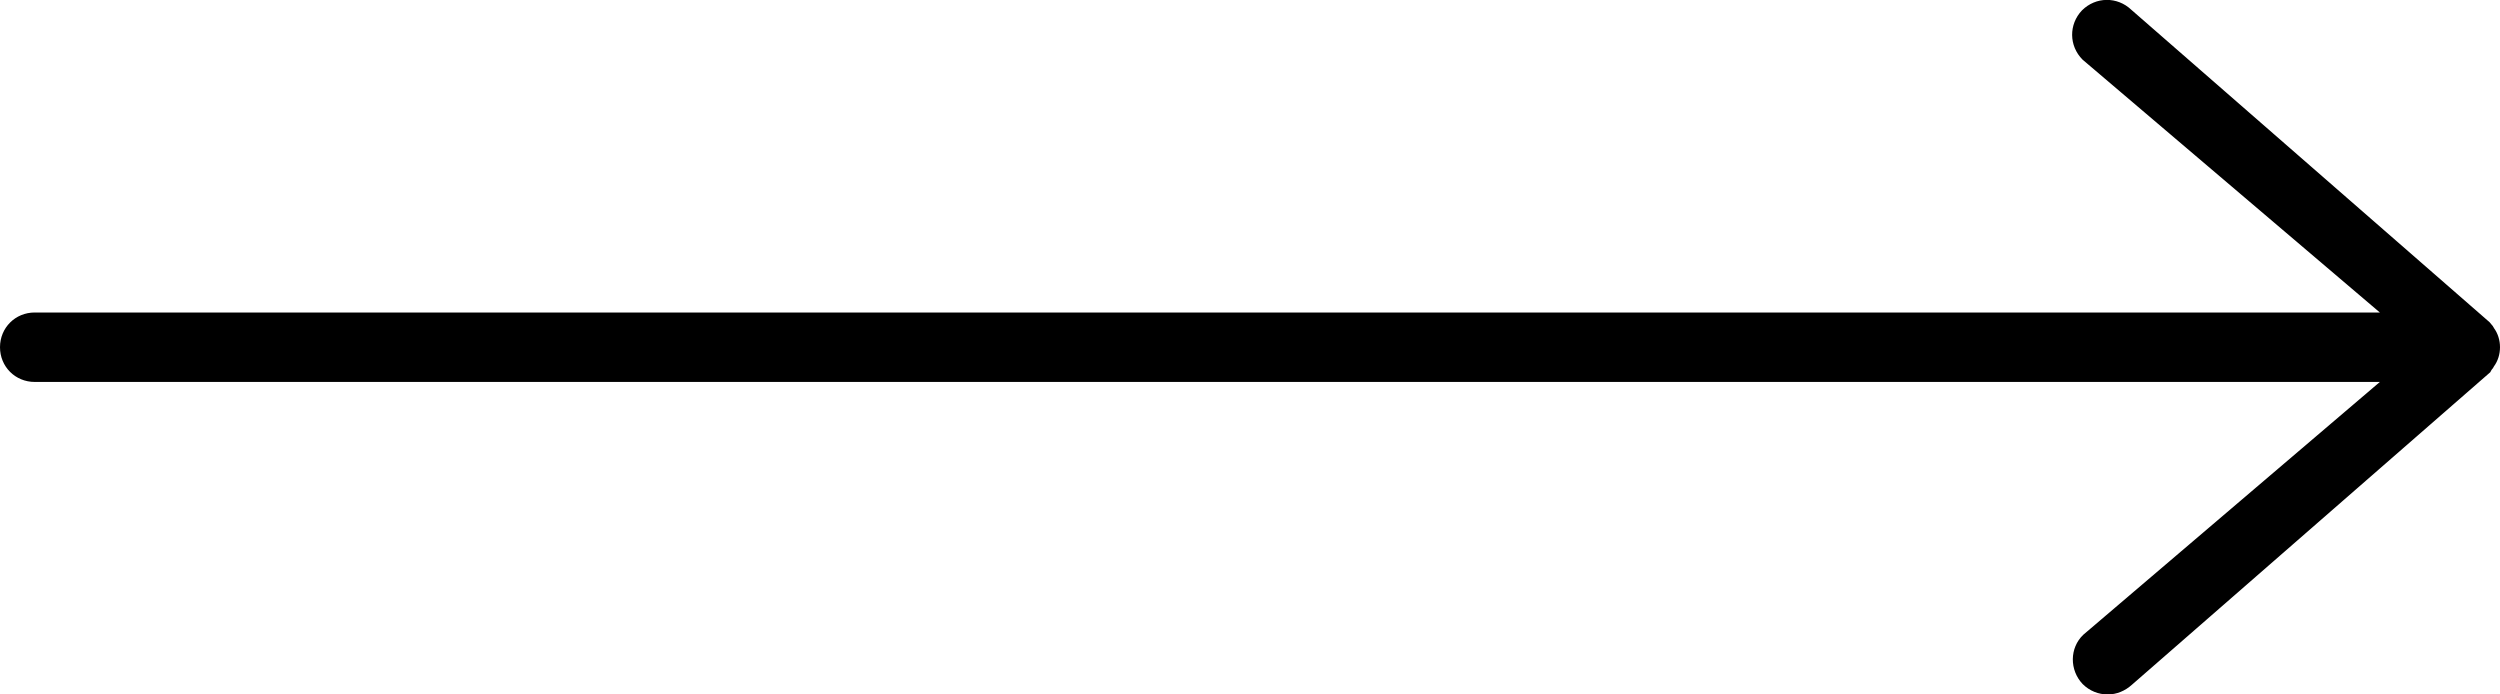 <svg xmlns="http://www.w3.org/2000/svg" viewBox="0 0 360 100"><path d="M359,53c0-0.1,0.1-0.1,0.1-0.2C359.7,52,360,51,360,50s-0.3-2-0.9-2.8c0-0.1-0.1-0.1-0.1-0.2c-0.2-0.2-0.3-0.4-0.5-0.6c0,0,0,0,0,0l-51.6-45c-2-1.9-5.1-1.9-7.1,0.1c-1.9,2-1.9,5.1,0.1,7.1L342.7,45H5c-2.8,0-5,2.2-5,5s2.2,5,5,5h337.7L300,91.4c-2,1.9-2,5.1-0.1,7.1c1,1,2.3,1.5,3.6,1.5c1.3,0,2.5-0.5,3.5-1.4l51.6-45c0,0,0,0,0,0C358.7,53.4,358.8,53.2,359,53z"></path></svg>